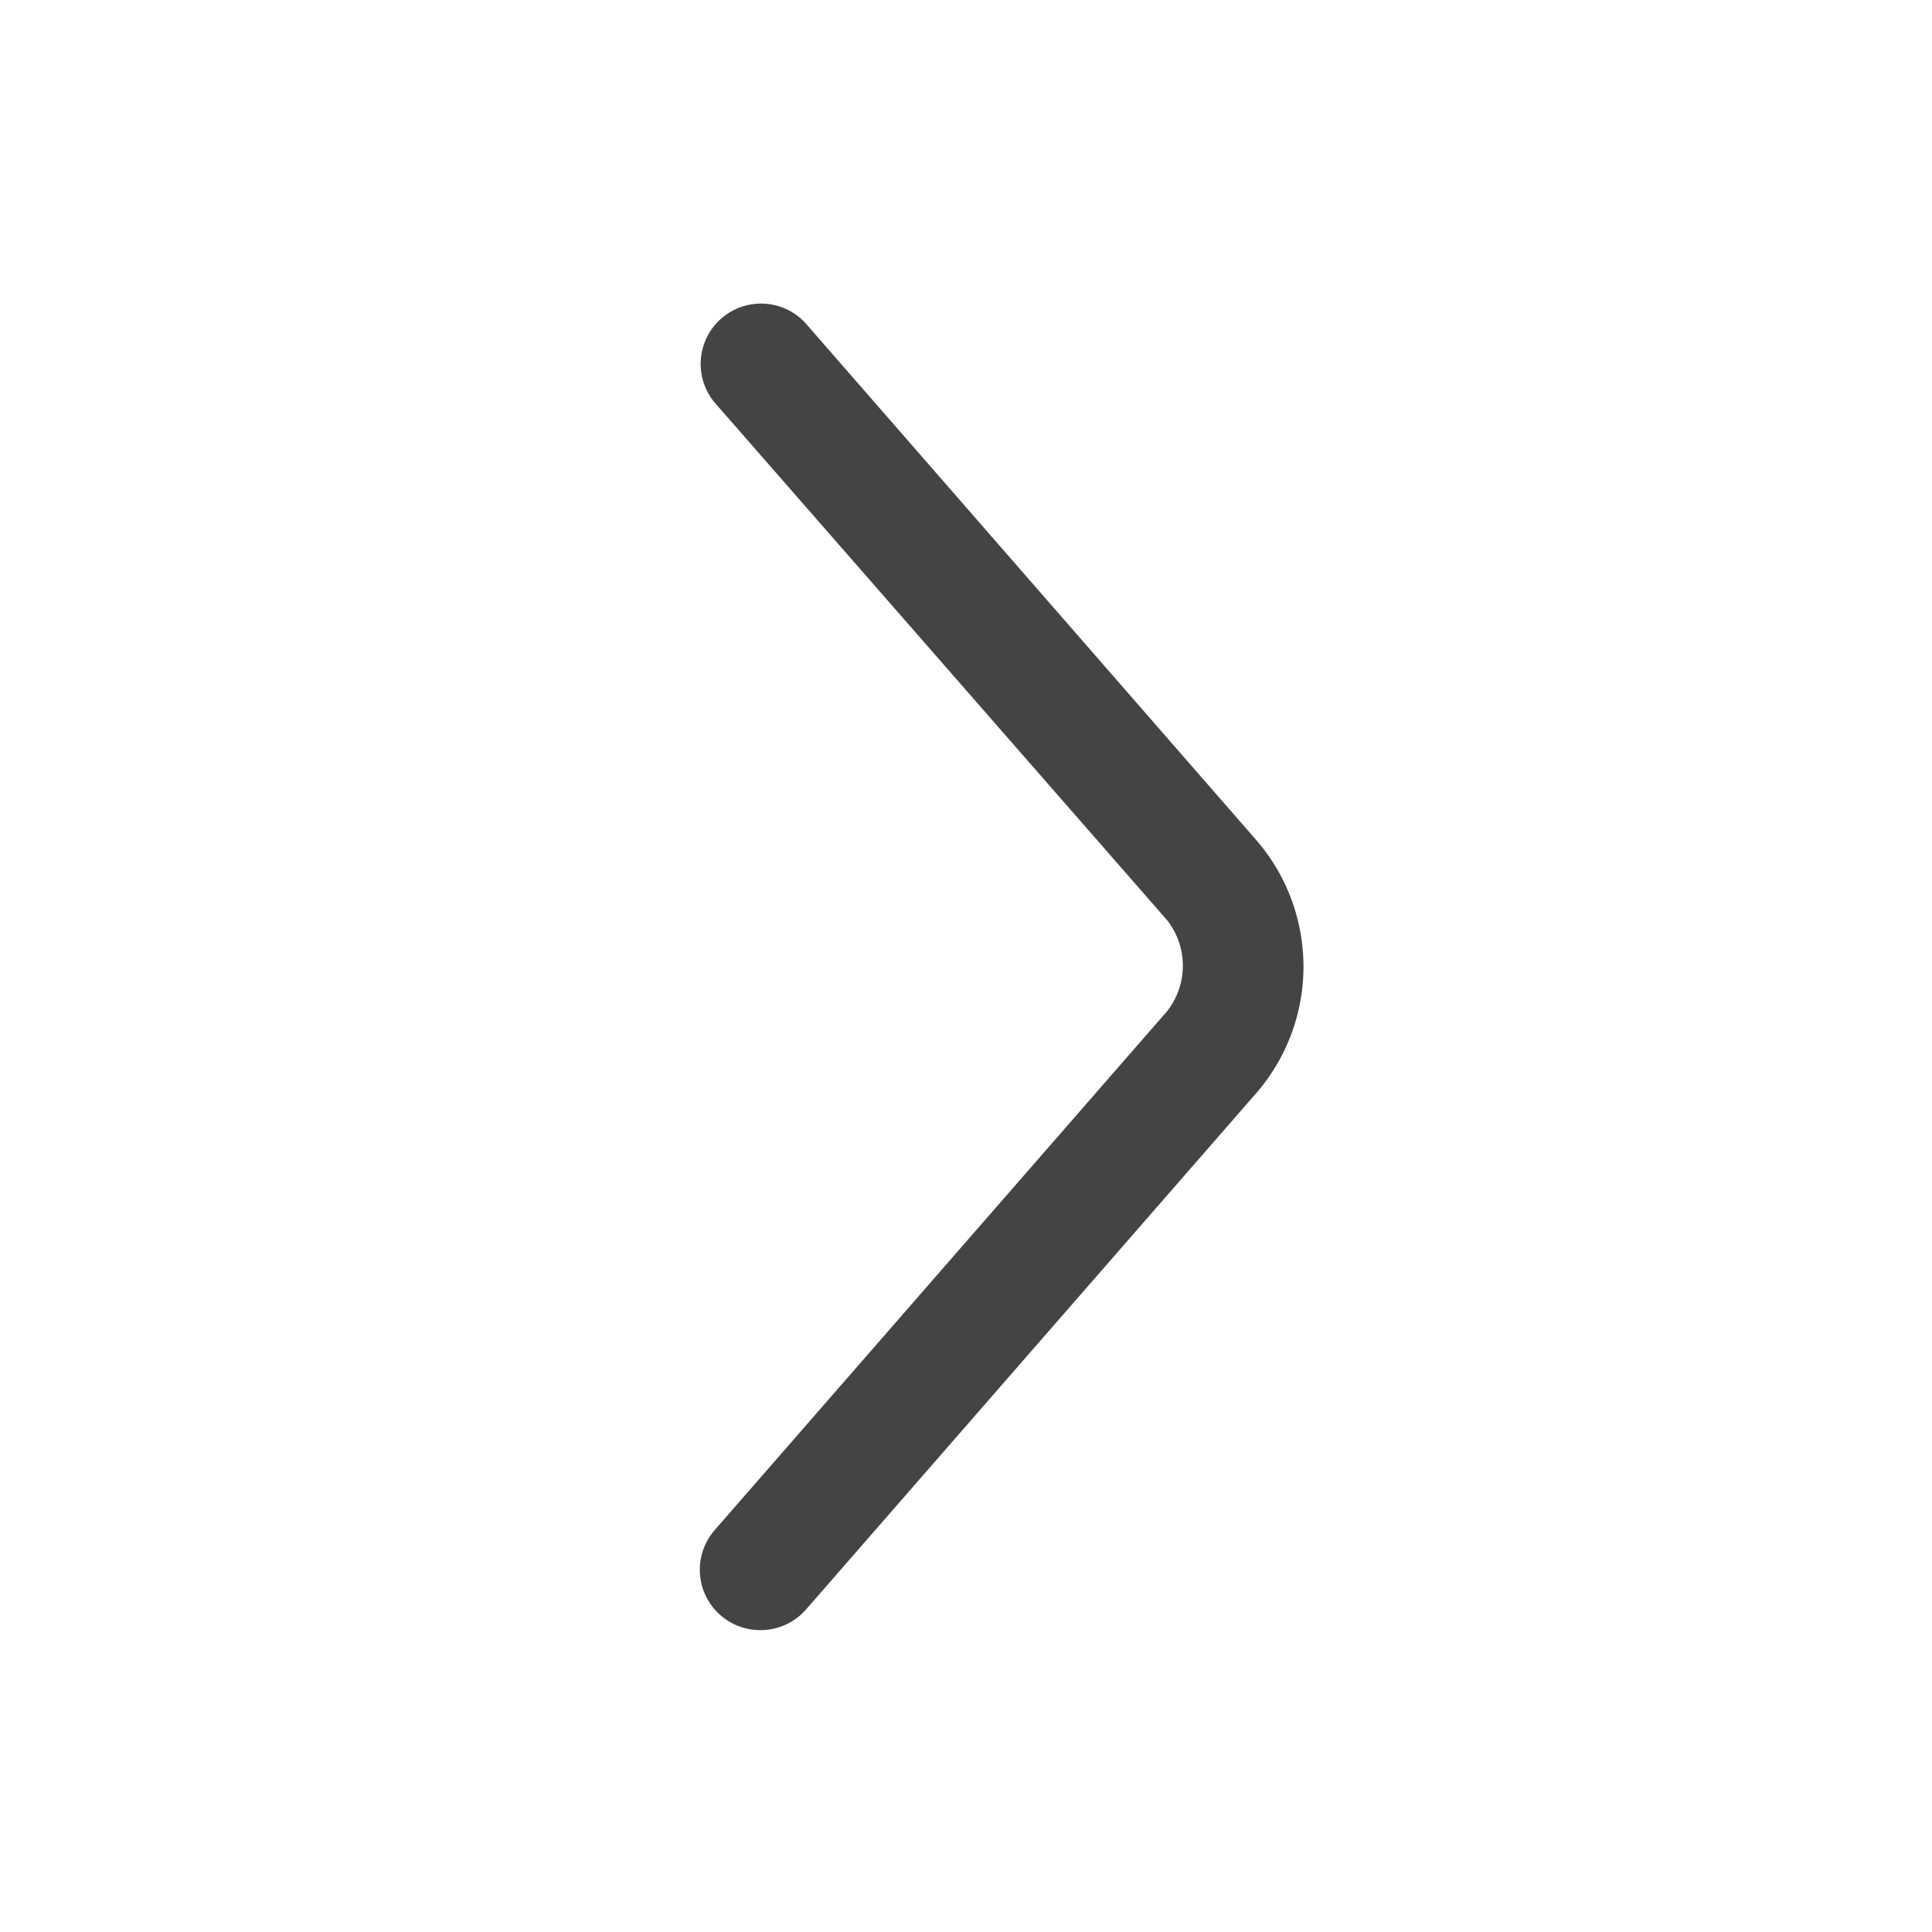 <svg id="Icons" xmlns="http://www.w3.org/2000/svg" viewBox="0 0 32 32"><title>chevron--right</title><g id="Arrow_Right" data-name="Arrow Right"><path d="M12.59,27a1,1,0,0,1-.75-1.66l7.49-8.59a1.22,1.22,0,0,0,0-1.51L11.83,6.66a1,1,0,0,1,1.51-1.31l7.49,8.59a3.2,3.2,0,0,1,0,4.14l-7.49,8.59A1,1,0,0,1,12.59,27Z" style="fill:#444"/></g></svg>